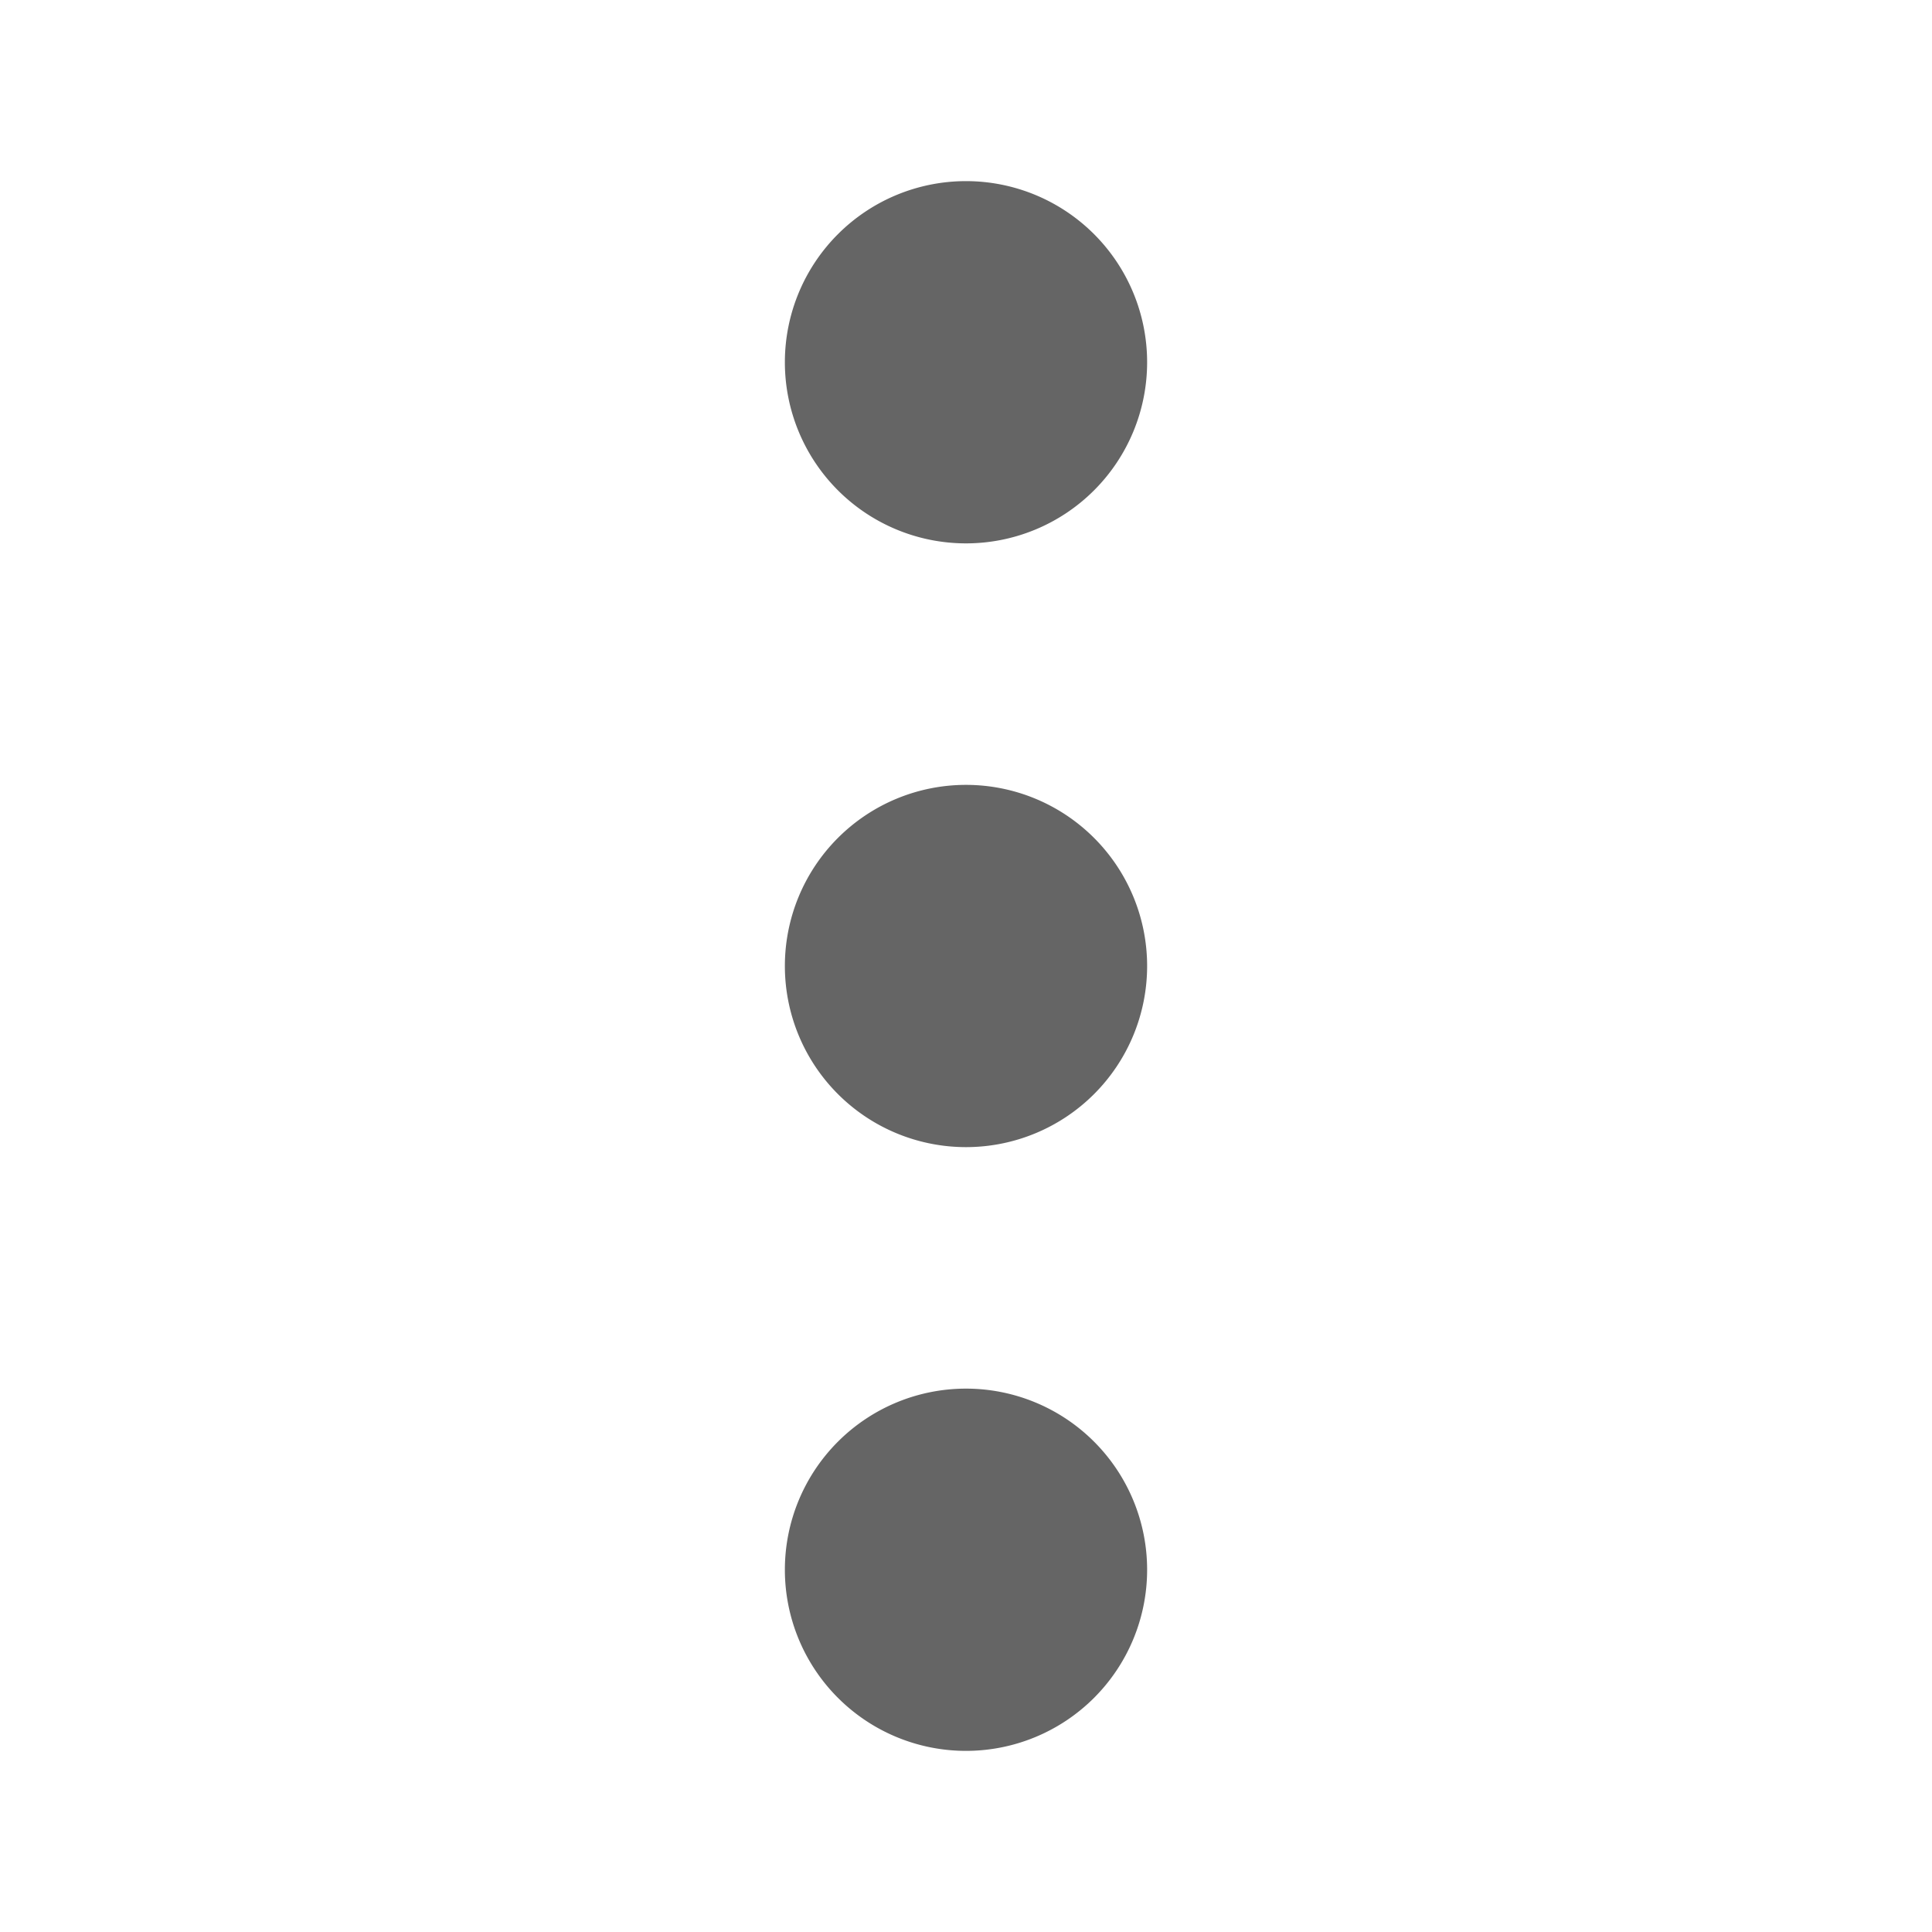 <?xml version="1.0" ?>
<svg class="bi bi-three-dots-vertical" fill="#656565" height="16" viewBox="0 0 16 16" width="16"
     xmlns="http://www.w3.org/2000/svg">
    <path d="M9.5 13a1.5 1.5 0 1 1-3 0 1.5 1.5 0 0 1 3 0zm0-5a1.5 1.5 0 1 1-3 0 1.5 1.5 0 0 1 3 0zm0-5a1.5 1.5 0 1 1-3 0 1.5 1.5 0 0 1 3 0z"/>
</svg>
